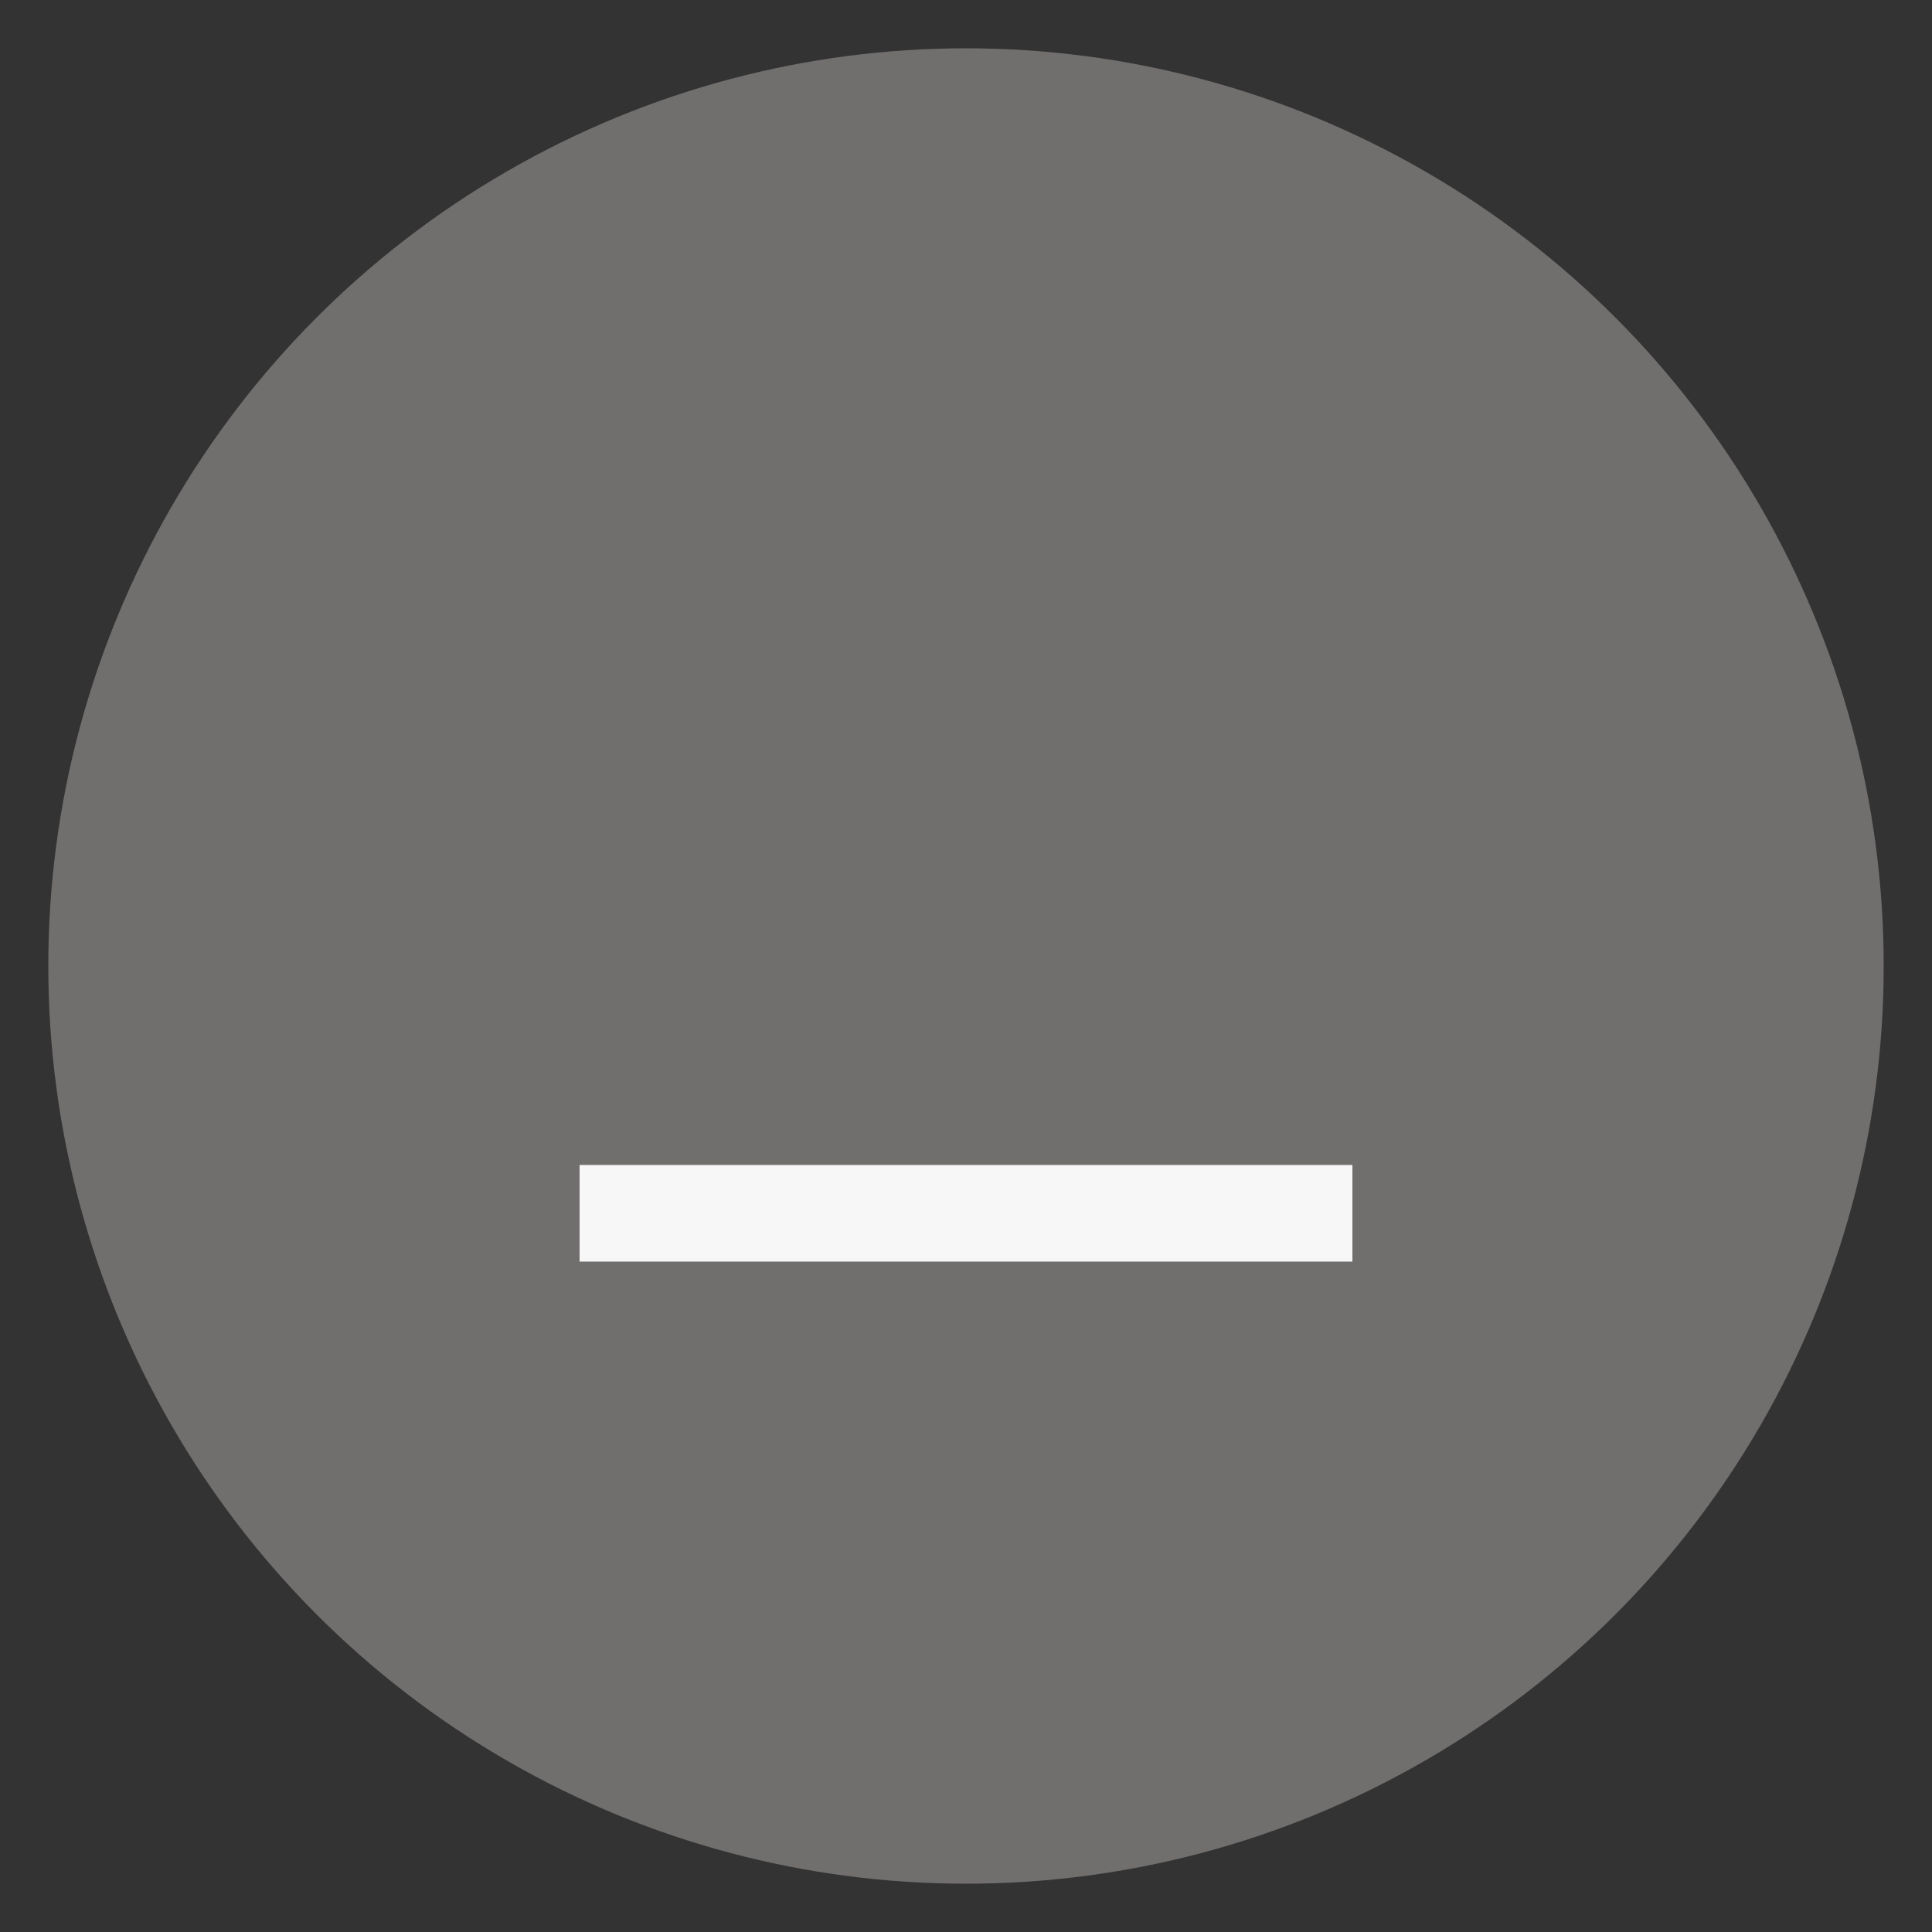 <svg xmlns="http://www.w3.org/2000/svg" viewBox="0 0 20 20"><rect x="0" y="0" width="20" height="20" fill="#333333" stroke="none"/><defs><style>.a{fill:#fdf3f3;opacity:0.31;isolation:isolate;}.b{fill:none;stroke:#f7f7f7;stroke-miterlimit:10;}</style></defs><title>min</title><circle class="a" cx="10" cy="10" r="9.5"/><line class="b" x1="6" y1="12.56" x2="14" y2="12.56"/></svg>